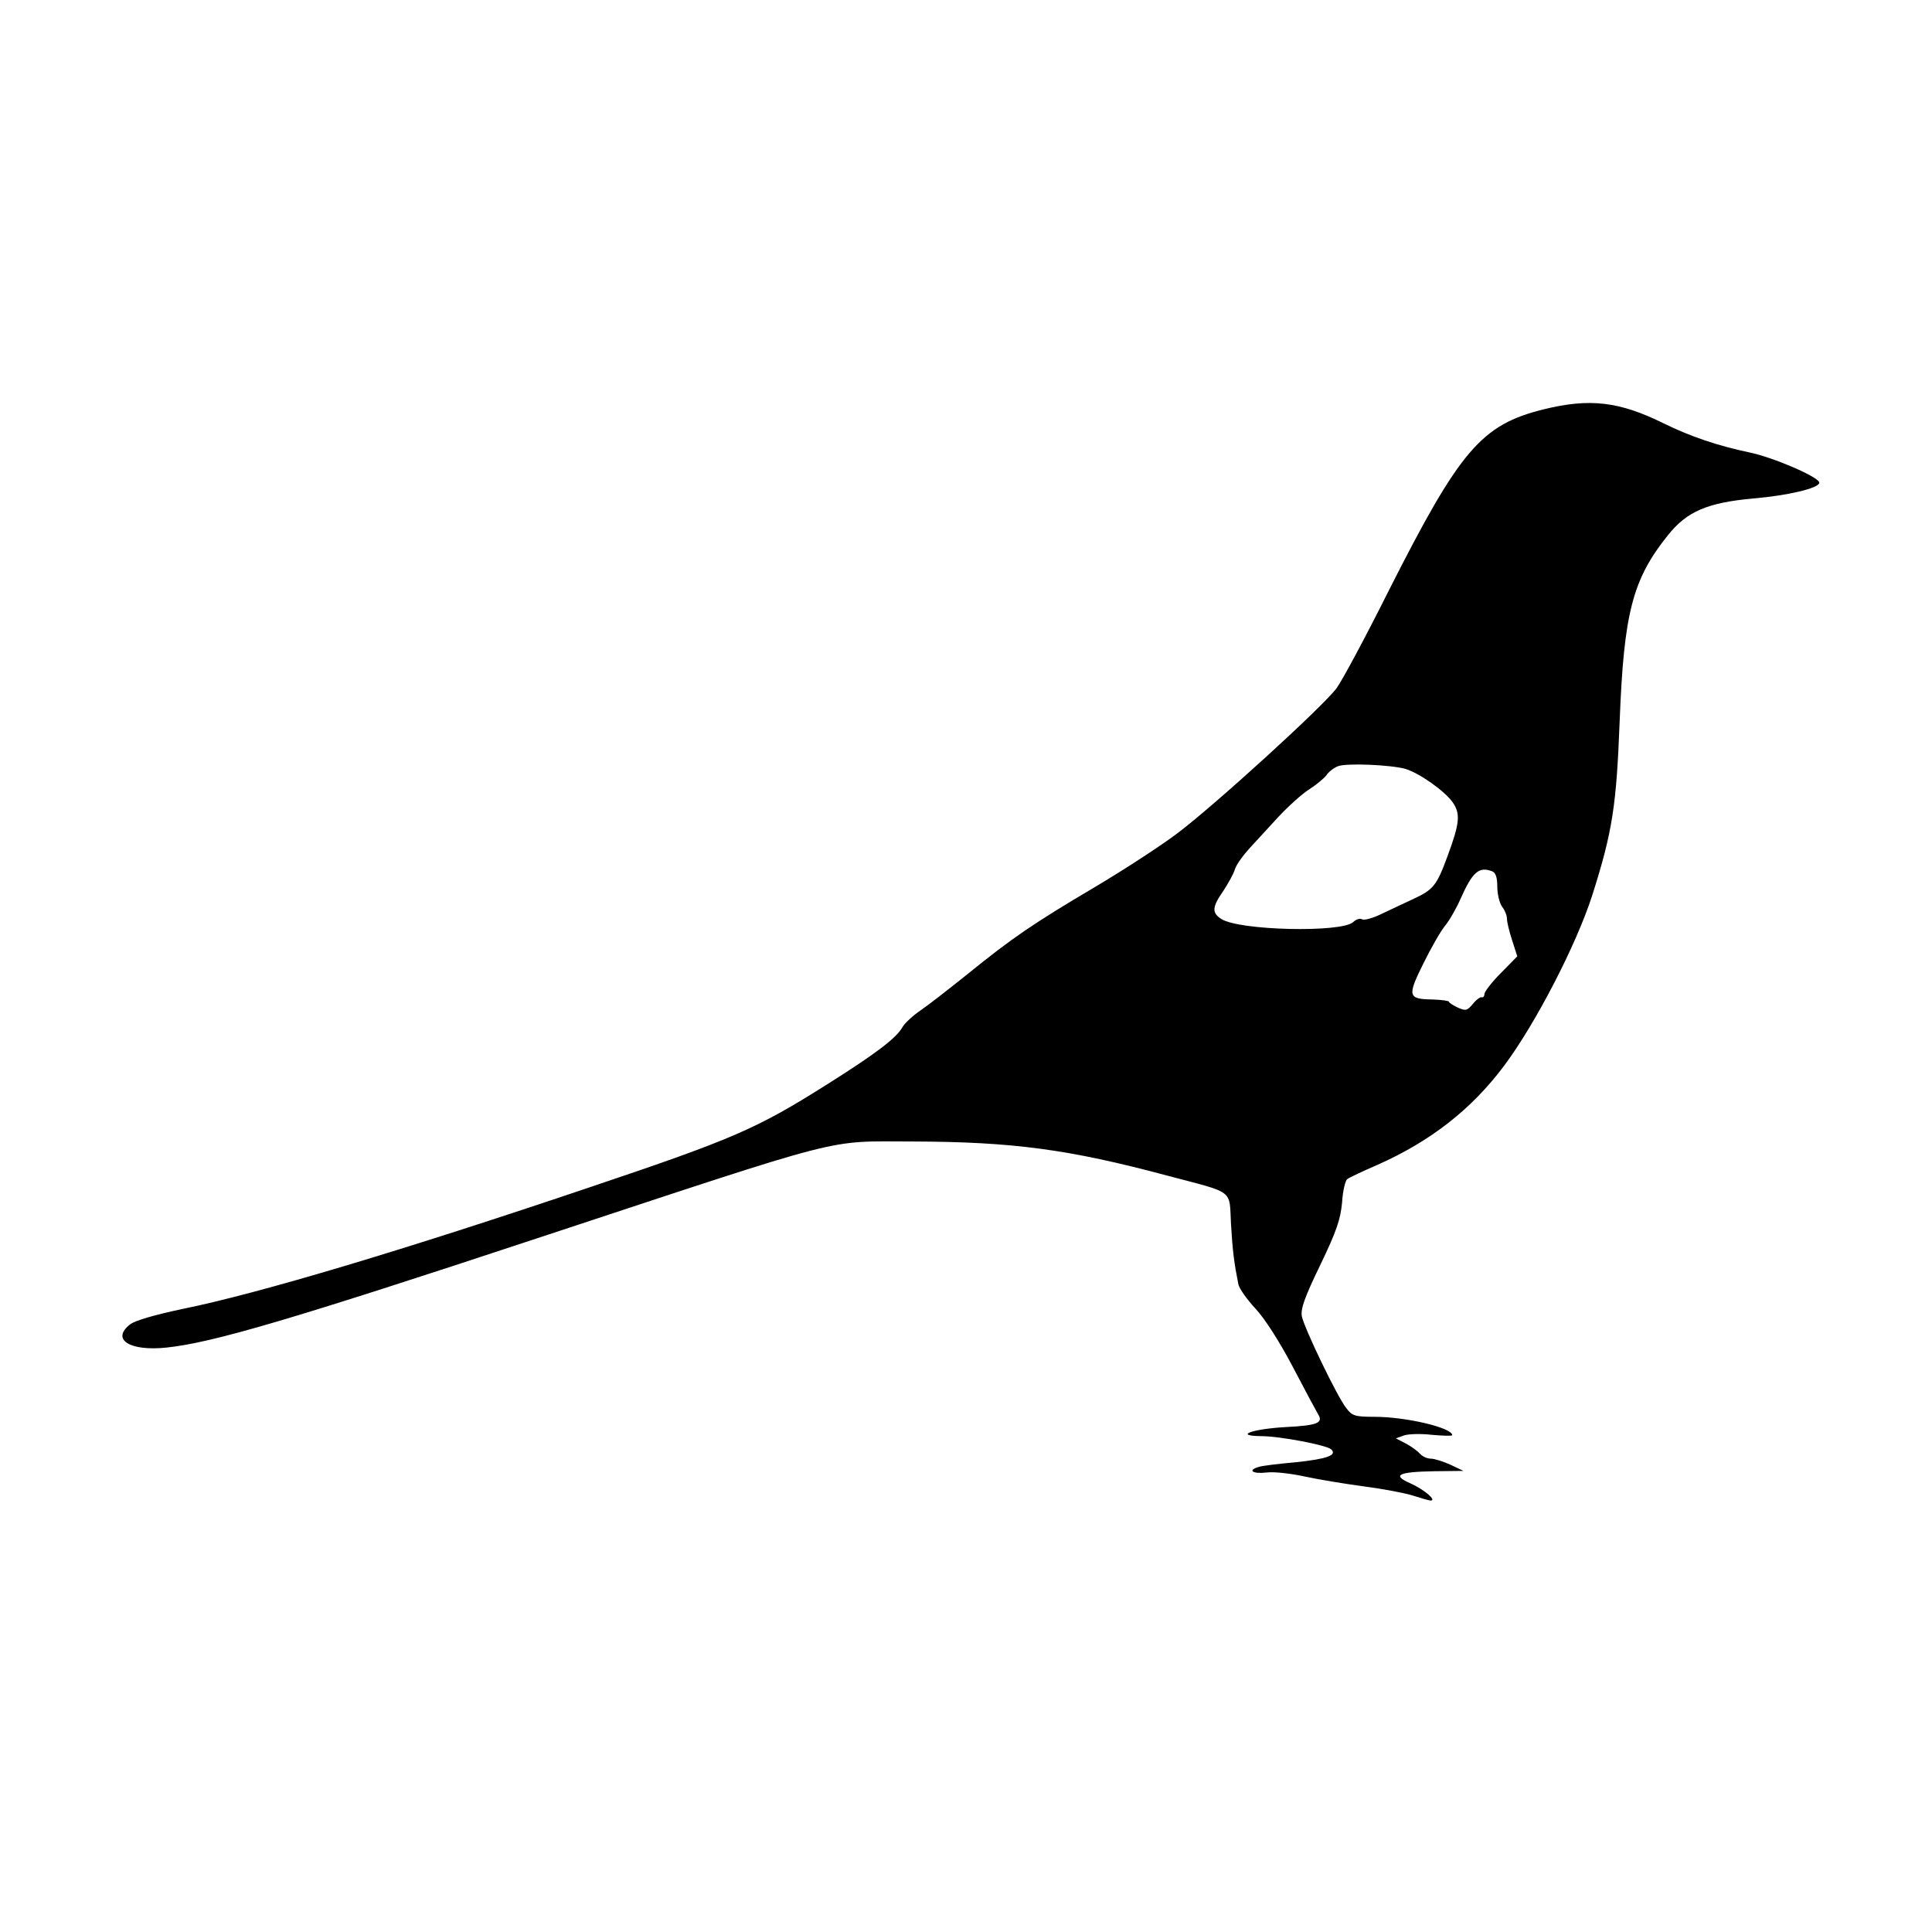 <?xml version="1.0" standalone="no"?>
<!DOCTYPE svg PUBLIC "-//W3C//DTD SVG 20010904//EN"
 "http://www.w3.org/TR/2001/REC-SVG-20010904/DTD/svg10.dtd">
<svg version="1.0" xmlns="http://www.w3.org/2000/svg"
 width="600pt" height="600pt" viewBox="0 0 600 600"
 preserveAspectRatio="xMidYMid meet">
<g transform="translate(0,600) scale(0.1,-0.1)"
fill="#000000" stroke="none">
<path d="M4795 4729 c-195 -48 -261 -126 -483 -565 -71 -142 -144 -278 -161
-301 -40 -55 -380 -365 -496 -452 -49 -37 -164 -112 -255 -166 -191 -113 -257
-158 -395 -270 -55 -44 -120 -95 -145 -112 -25 -17 -51 -41 -58 -54 -19 -33
-80 -80 -234 -177 -217 -137 -290 -169 -733 -318 -577 -195 -1031 -331 -1268
-379 -85 -18 -148 -36 -163 -48 -60 -47 -1 -84 113 -72 143 15 388 87 1153
340 979 323 889 300 1165 300 310 -1 484 -24 790 -106 212 -56 192 -41 198
-151 5 -85 10 -122 23 -187 3 -13 26 -46 53 -75 29 -31 75 -103 116 -181 37
-71 73 -138 79 -148 16 -26 -3 -34 -103 -39 -103 -6 -160 -27 -75 -28 59 0
204 -28 218 -41 20 -18 -13 -30 -109 -40 -55 -5 -107 -11 -117 -15 -34 -10
-18 -22 25 -17 23 3 76 -3 117 -12 41 -9 125 -23 185 -31 61 -8 130 -21 154
-29 25 -8 49 -15 54 -15 20 0 -20 34 -62 53 -60 26 -39 36 74 38 l90 1 -40 19
c-22 10 -50 19 -61 19 -12 0 -27 7 -35 16 -7 8 -26 22 -43 31 l-31 16 25 9
c14 5 53 6 87 2 35 -3 63 -4 63 -1 0 23 -143 57 -242 57 -60 0 -69 3 -87 27
-28 35 -130 247 -138 285 -4 23 8 58 57 159 51 106 63 142 68 195 2 35 10 68
16 72 6 5 49 25 95 45 164 73 291 172 392 307 98 131 225 377 274 530 63 198
75 279 85 540 13 337 40 441 150 578 59 74 123 101 265 114 107 9 205 32 205
49 0 17 -141 78 -217 94 -96 20 -183 49 -268 91 -136 67 -228 78 -370 43z
m-430 -1117 c43 -13 121 -68 146 -103 25 -36 23 -64 -16 -169 -33 -90 -44
-103 -104 -131 -25 -12 -69 -32 -98 -46 -28 -14 -56 -22 -63 -18 -6 4 -19 0
-28 -9 -38 -33 -353 -26 -409 10 -30 19 -29 37 6 87 15 23 32 53 36 67 4 14
25 43 45 65 20 22 61 66 91 99 30 32 72 70 94 84 22 14 46 34 54 44 7 11 23
23 35 28 24 11 166 5 211 -8z m269 -318 c11 -4 16 -19 16 -48 0 -23 7 -51 15
-62 8 -10 15 -27 15 -37 0 -10 7 -40 16 -67 l16 -50 -51 -52 c-28 -28 -51 -58
-51 -65 0 -7 -4 -12 -9 -10 -4 1 -17 -8 -27 -21 -18 -21 -22 -22 -47 -11 -15
7 -27 15 -27 18 0 3 -23 6 -50 7 -78 1 -80 10 -30 111 24 49 54 101 67 117 14
17 36 55 49 85 37 83 57 101 98 85z"/>
</g>
</svg>
